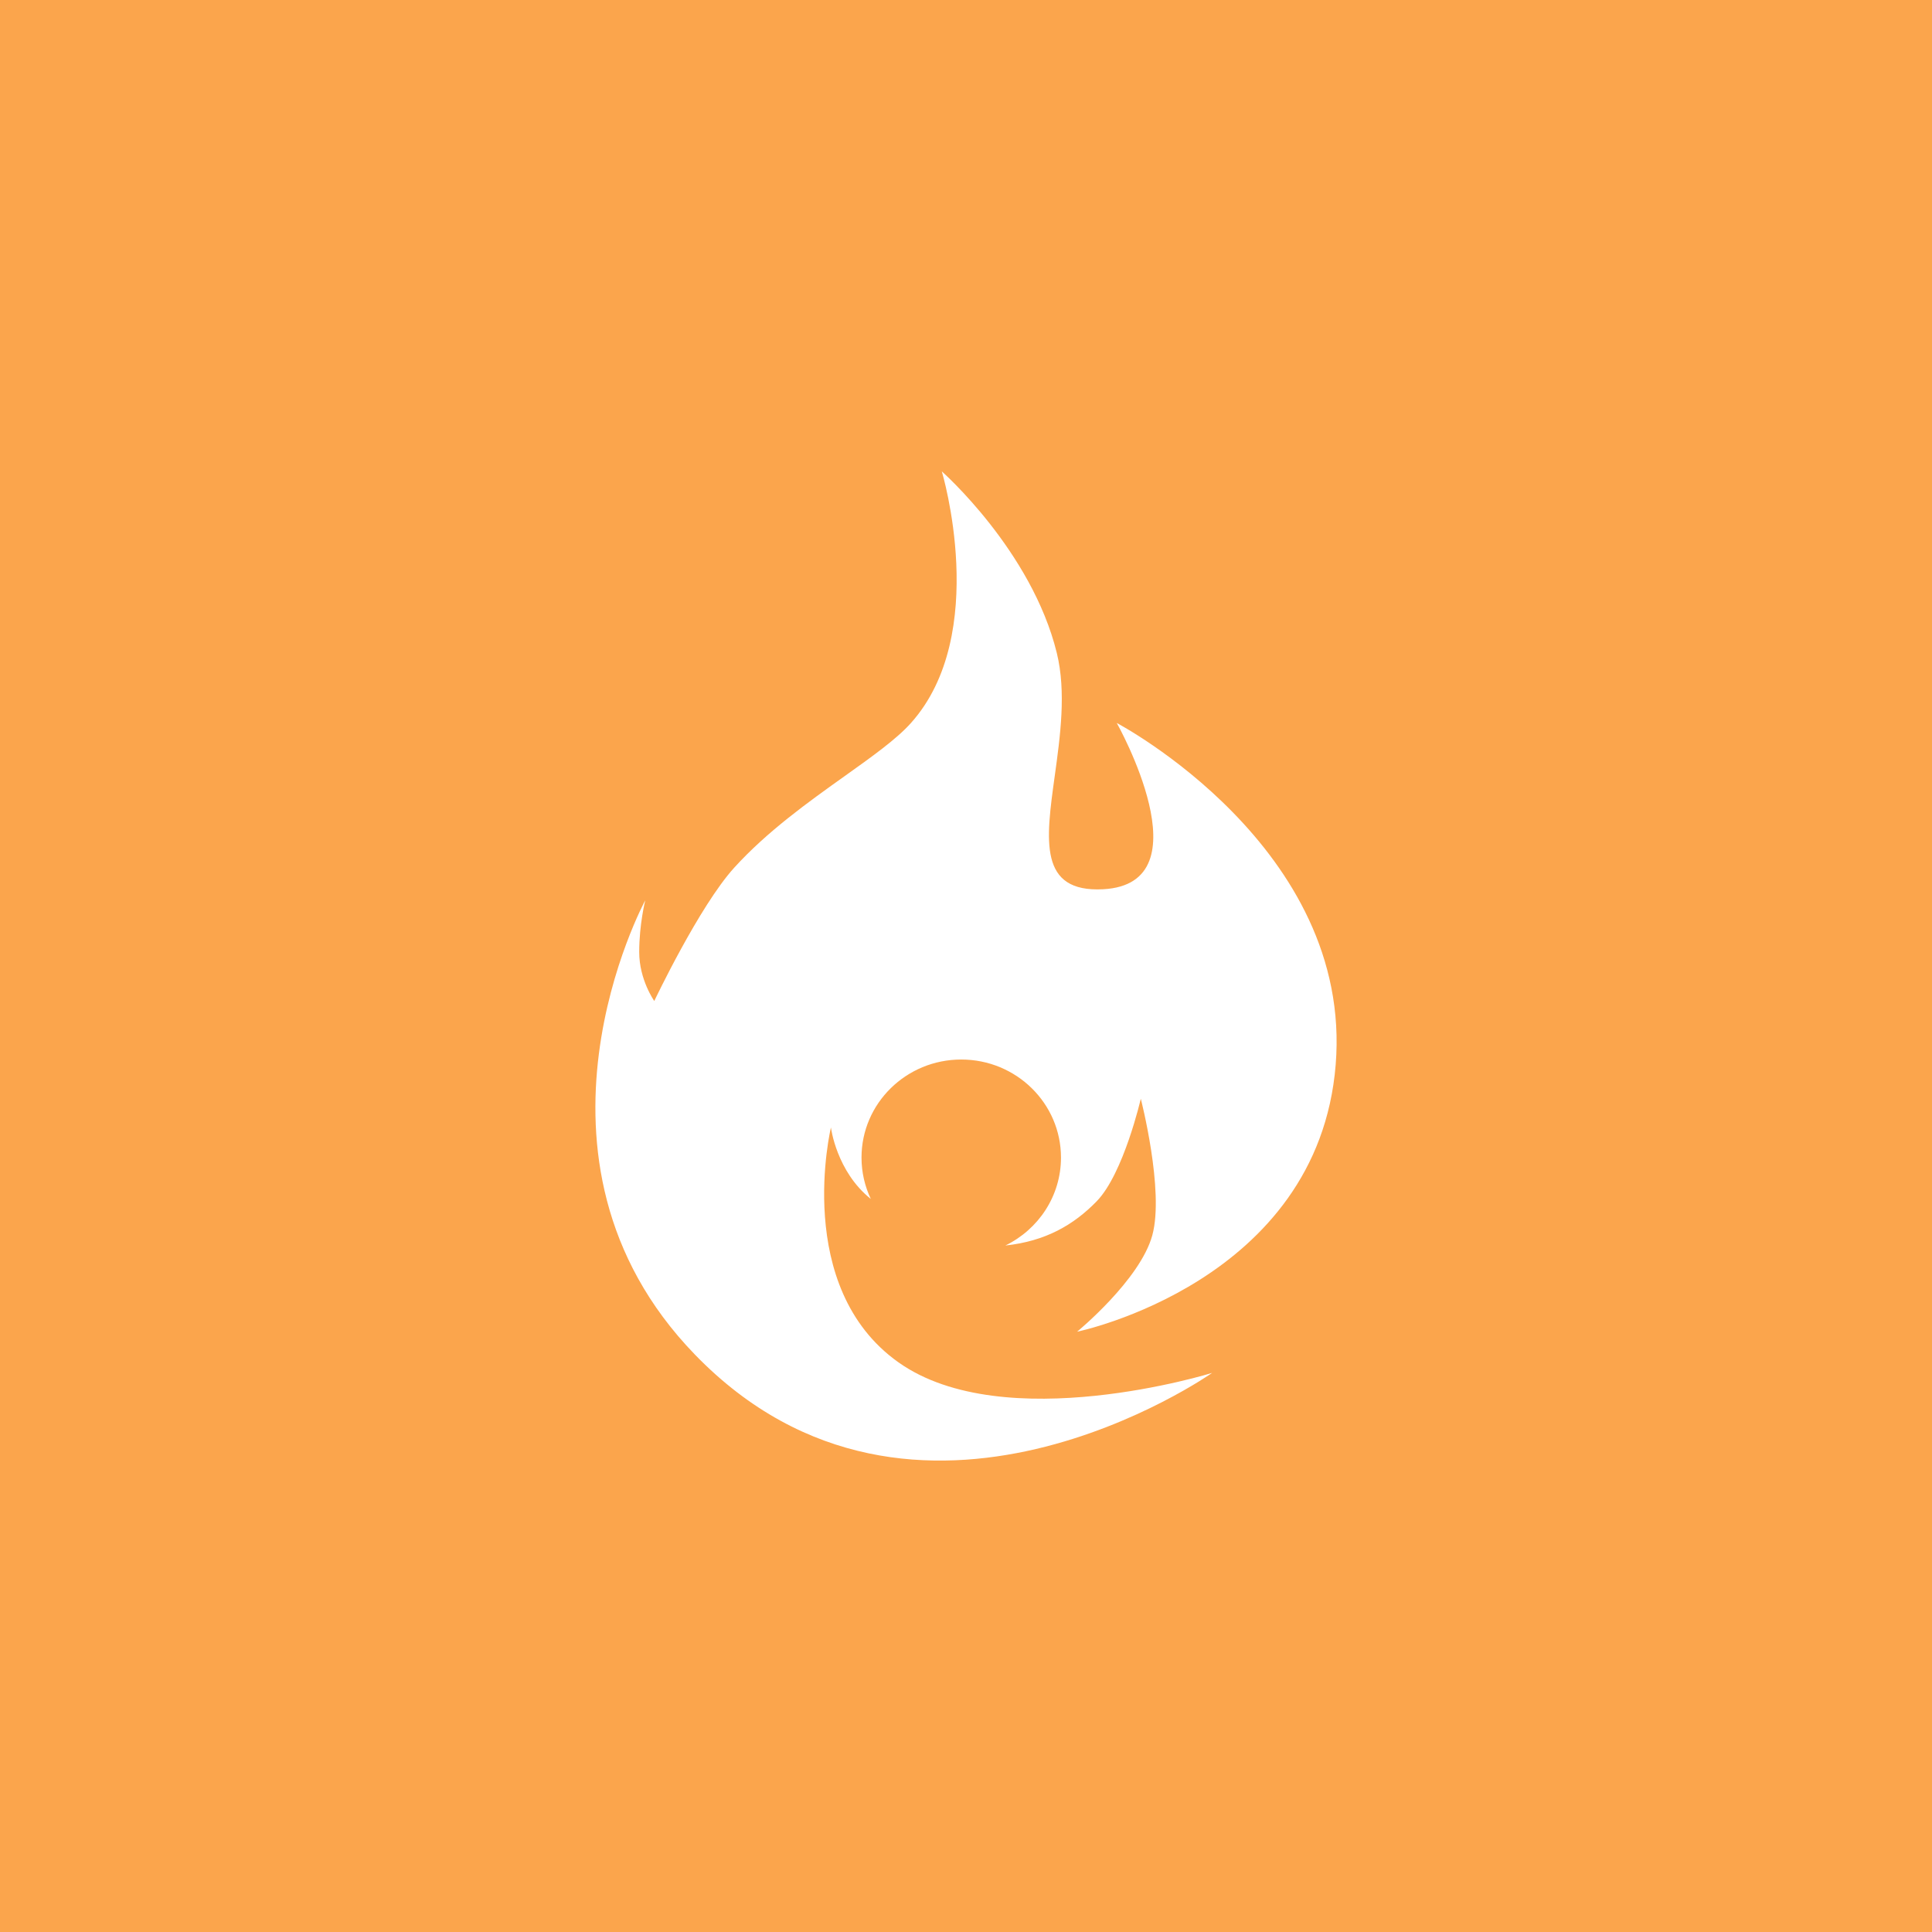 <svg width="1000" height="1000" xmlns="http://www.w3.org/2000/svg" fill="none">

 <g>
  <title>Layer 1</title>
  <rect id="svg_1" fill="#FBA54C" height="100%" width="100%"/>
  <path id="svg_2" fill="#fff" d="m596.429,639.394c6.326,-23.131 -5.953,-70.684 -5.953,-70.684c0,0 -8.906,38.739 -22.822,53.057c-11.872,12.213 -26.417,20.684 -47.277,22.91c17.055,-8.284 28.784,-25.557 28.784,-45.522c0,-28.026 -23.112,-50.746 -51.622,-50.746c-28.51,0 -51.623,22.72 -51.623,50.746c0,7.654 1.725,14.913 4.812,21.421c-17.832,-14.206 -20.636,-36.982 -20.636,-36.982c0,0 -19.912,82.67 34.954,121.558c54.865,38.888 162.344,5.462 162.344,5.462c0,0 -153.809,108.223 -267.783,-9.564c-98.179,-101.466 -25.625,-235.047 -25.625,-235.047c0,0 -3.133,12.392 -3.133,26.777c0,14.385 7.799,25.33 7.799,25.33c0,0 23.265,-49.039 41.371,-68.982c17.136,-18.874 38.617,-34.182 57.171,-47.404c14.282,-10.178 26.83,-19.12 34.324,-27.501c41.277,-46.154 15.968,-130.223 15.968,-130.223c0,0 46.53,41.02 59.52,93.998c4.952,20.194 1.766,43.171 -1.082,63.718c-4.624,33.356 -8.361,60.309 25.044,58.56c53.982,-2.827 7.073,-86.053 7.073,-86.053c0,0 122.452,64.36 113.304,176.922c-9.149,112.562 -133.846,138.152 -133.846,138.152c0,0 32.607,-26.772 38.934,-49.903z" clip-rule="evenodd" fill-rule="evenodd"/>
 </g>
</svg>